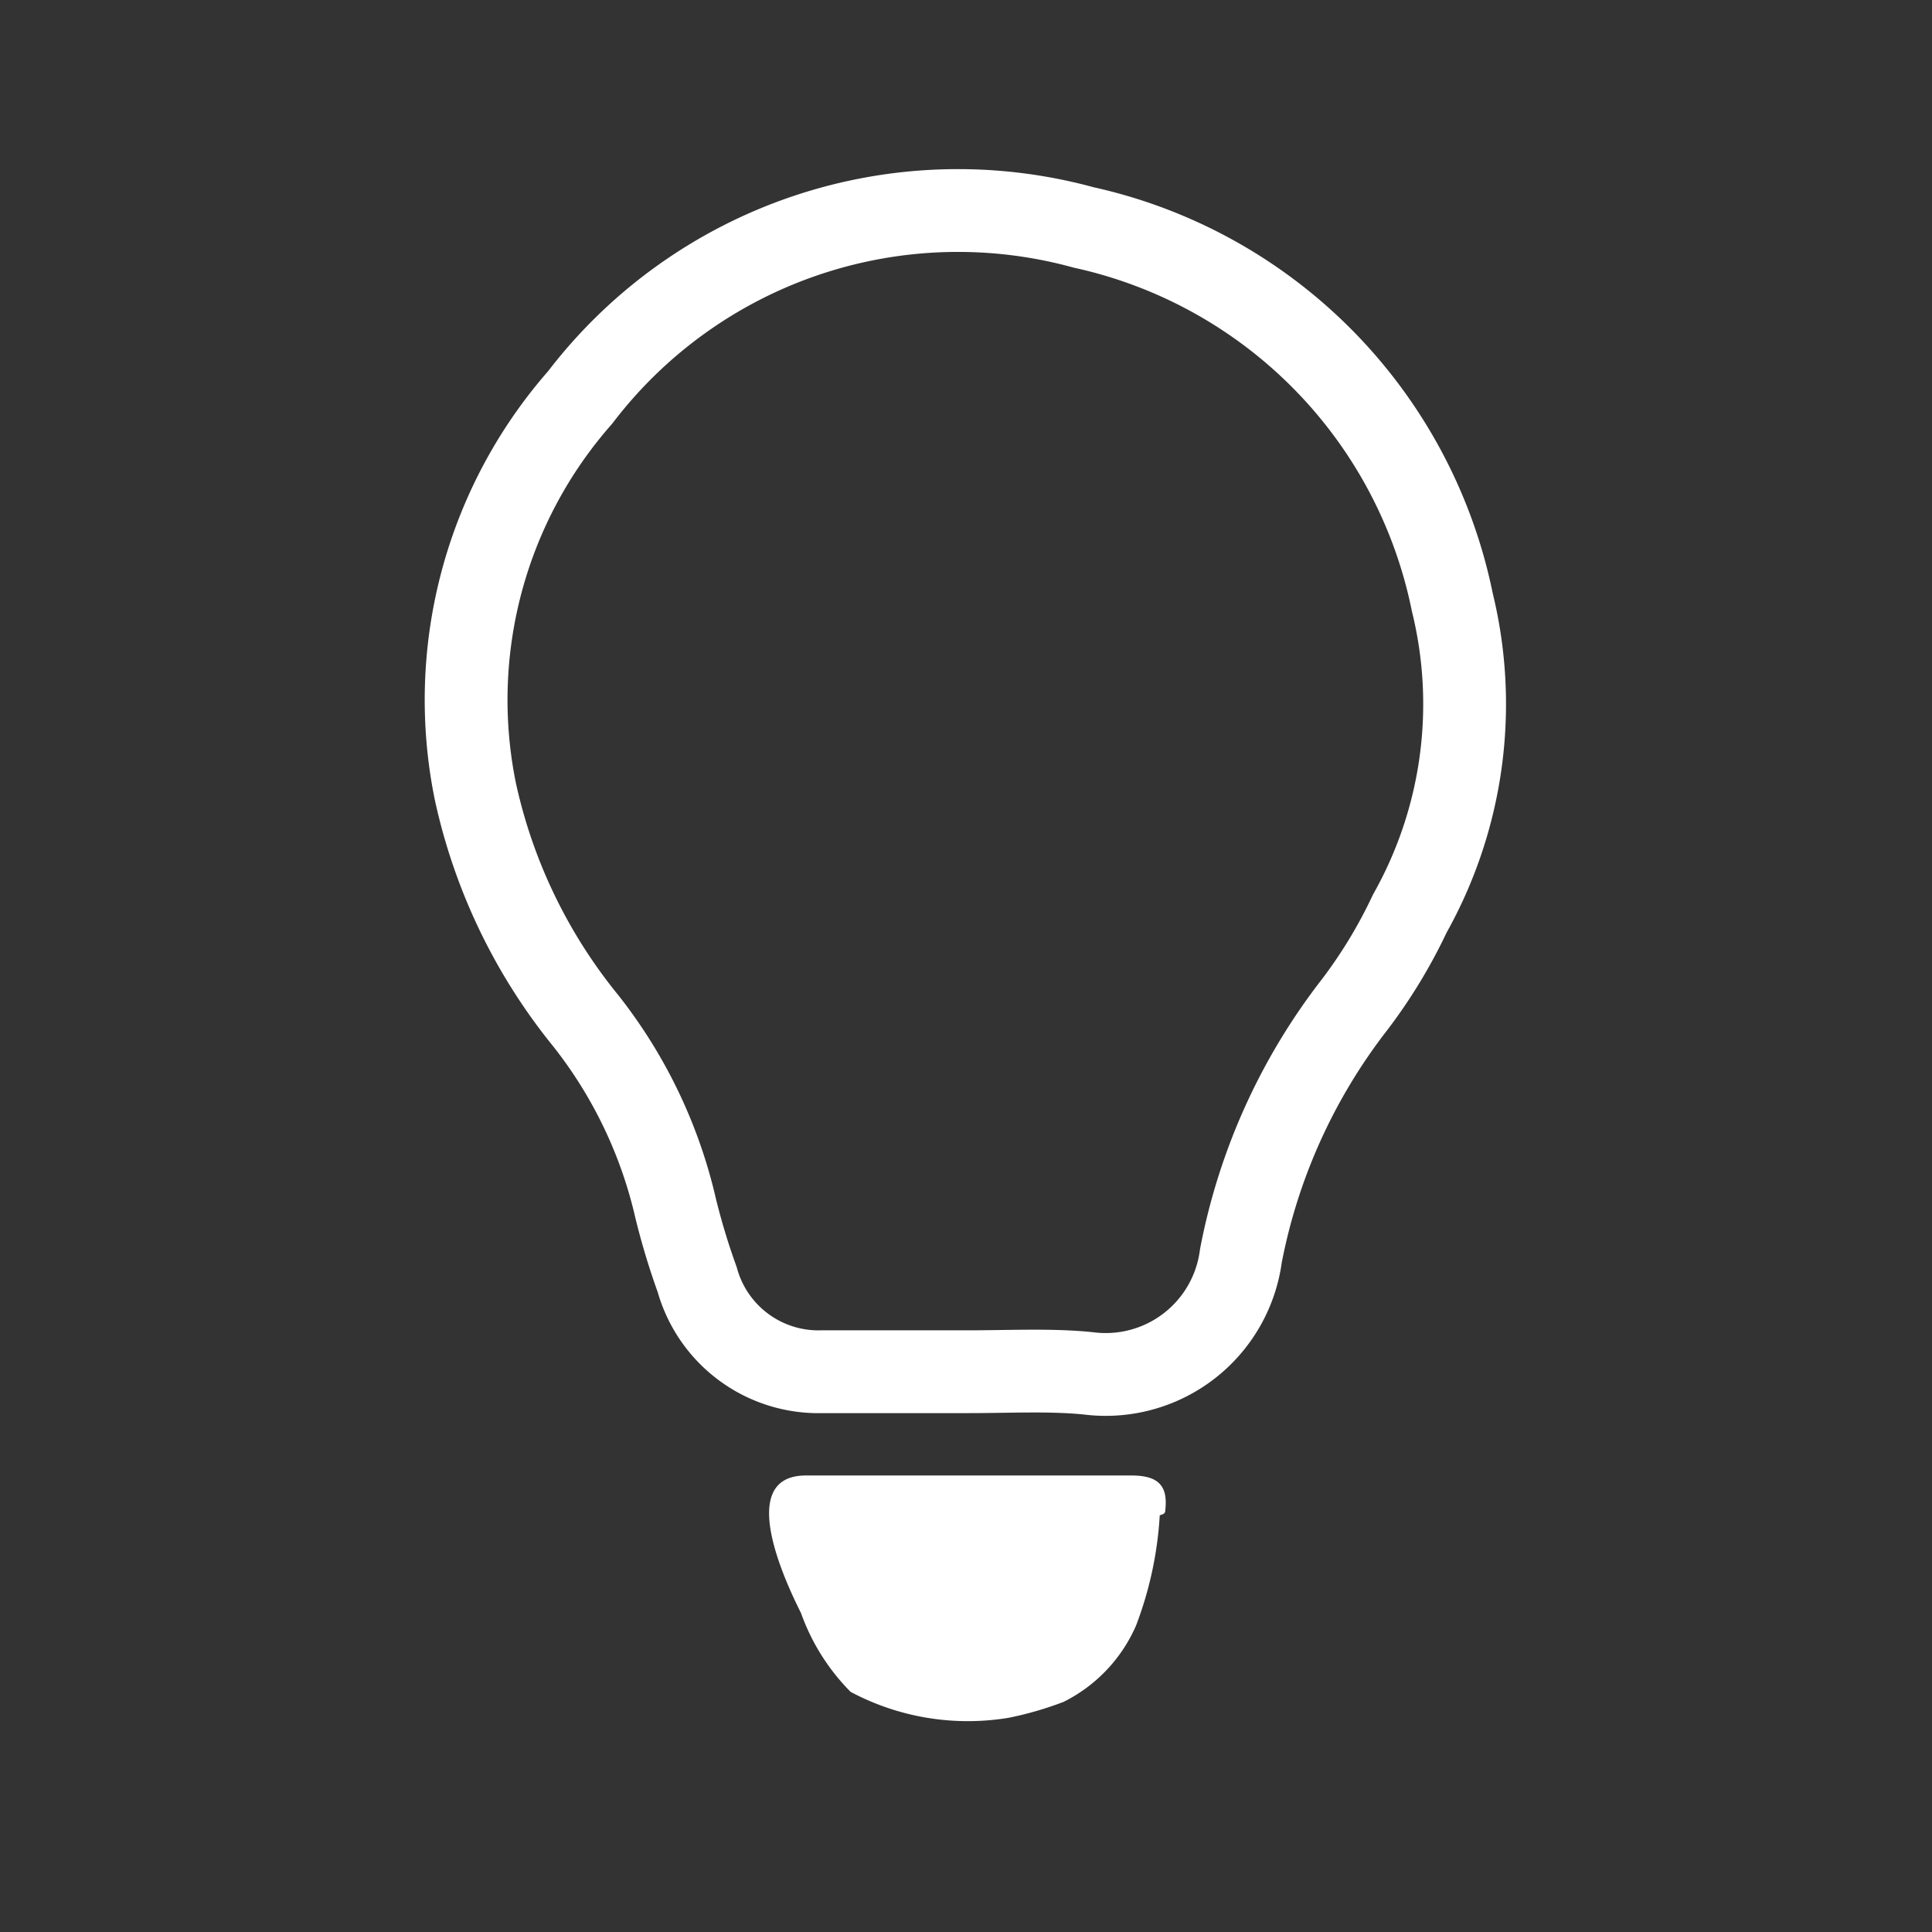 <svg id="Layer_1" data-name="Layer 1" xmlns="http://www.w3.org/2000/svg" viewBox="0 0 35 35"><rect x="0" y="0" width="35" height="35" fill="#333333" stroke="none"/><defs><style>.cls-1{fill:#fff;}.cls-2{fill:none;stroke:#fff;stroke-linecap:round;stroke-linejoin:round;stroke-width:1.5px;}</style></defs><path class="cls-1" d="M21.11,27.36c.05-.43-.11-.63-.61-.63H17.6c-1,0-2,0-3,0-1.29,0-.36,1.95-.09,2.49a3.87,3.87,0,0,0,.9,1.43,4.52,4.52,0,0,0,2.86.47,6.16,6.16,0,0,0,1-.29,2.79,2.79,0,0,0,1.31-1.38,6.68,6.68,0,0,0,.43-2C21.09,27.43,21.11,27.41,21.11,27.36Z"/><path class="cls-2" d="M17.54,24.85H14.89a2.28,2.28,0,0,1-2.26-1.67,12.66,12.66,0,0,1-.39-1.29,8.58,8.58,0,0,0-1.63-3.4,9.92,9.92,0,0,1-2-4.16,8.3,8.3,0,0,1,1.9-7.13,8.61,8.61,0,0,1,9.12-3.08,8.73,8.73,0,0,1,6.68,6.79,7.75,7.75,0,0,1-.77,5.64,9.18,9.18,0,0,1-1,1.65,10.7,10.7,0,0,0-2.06,4.55,2.47,2.47,0,0,1-2.76,2.13C19.05,24.81,18.28,24.85,17.54,24.85Z"/></svg>